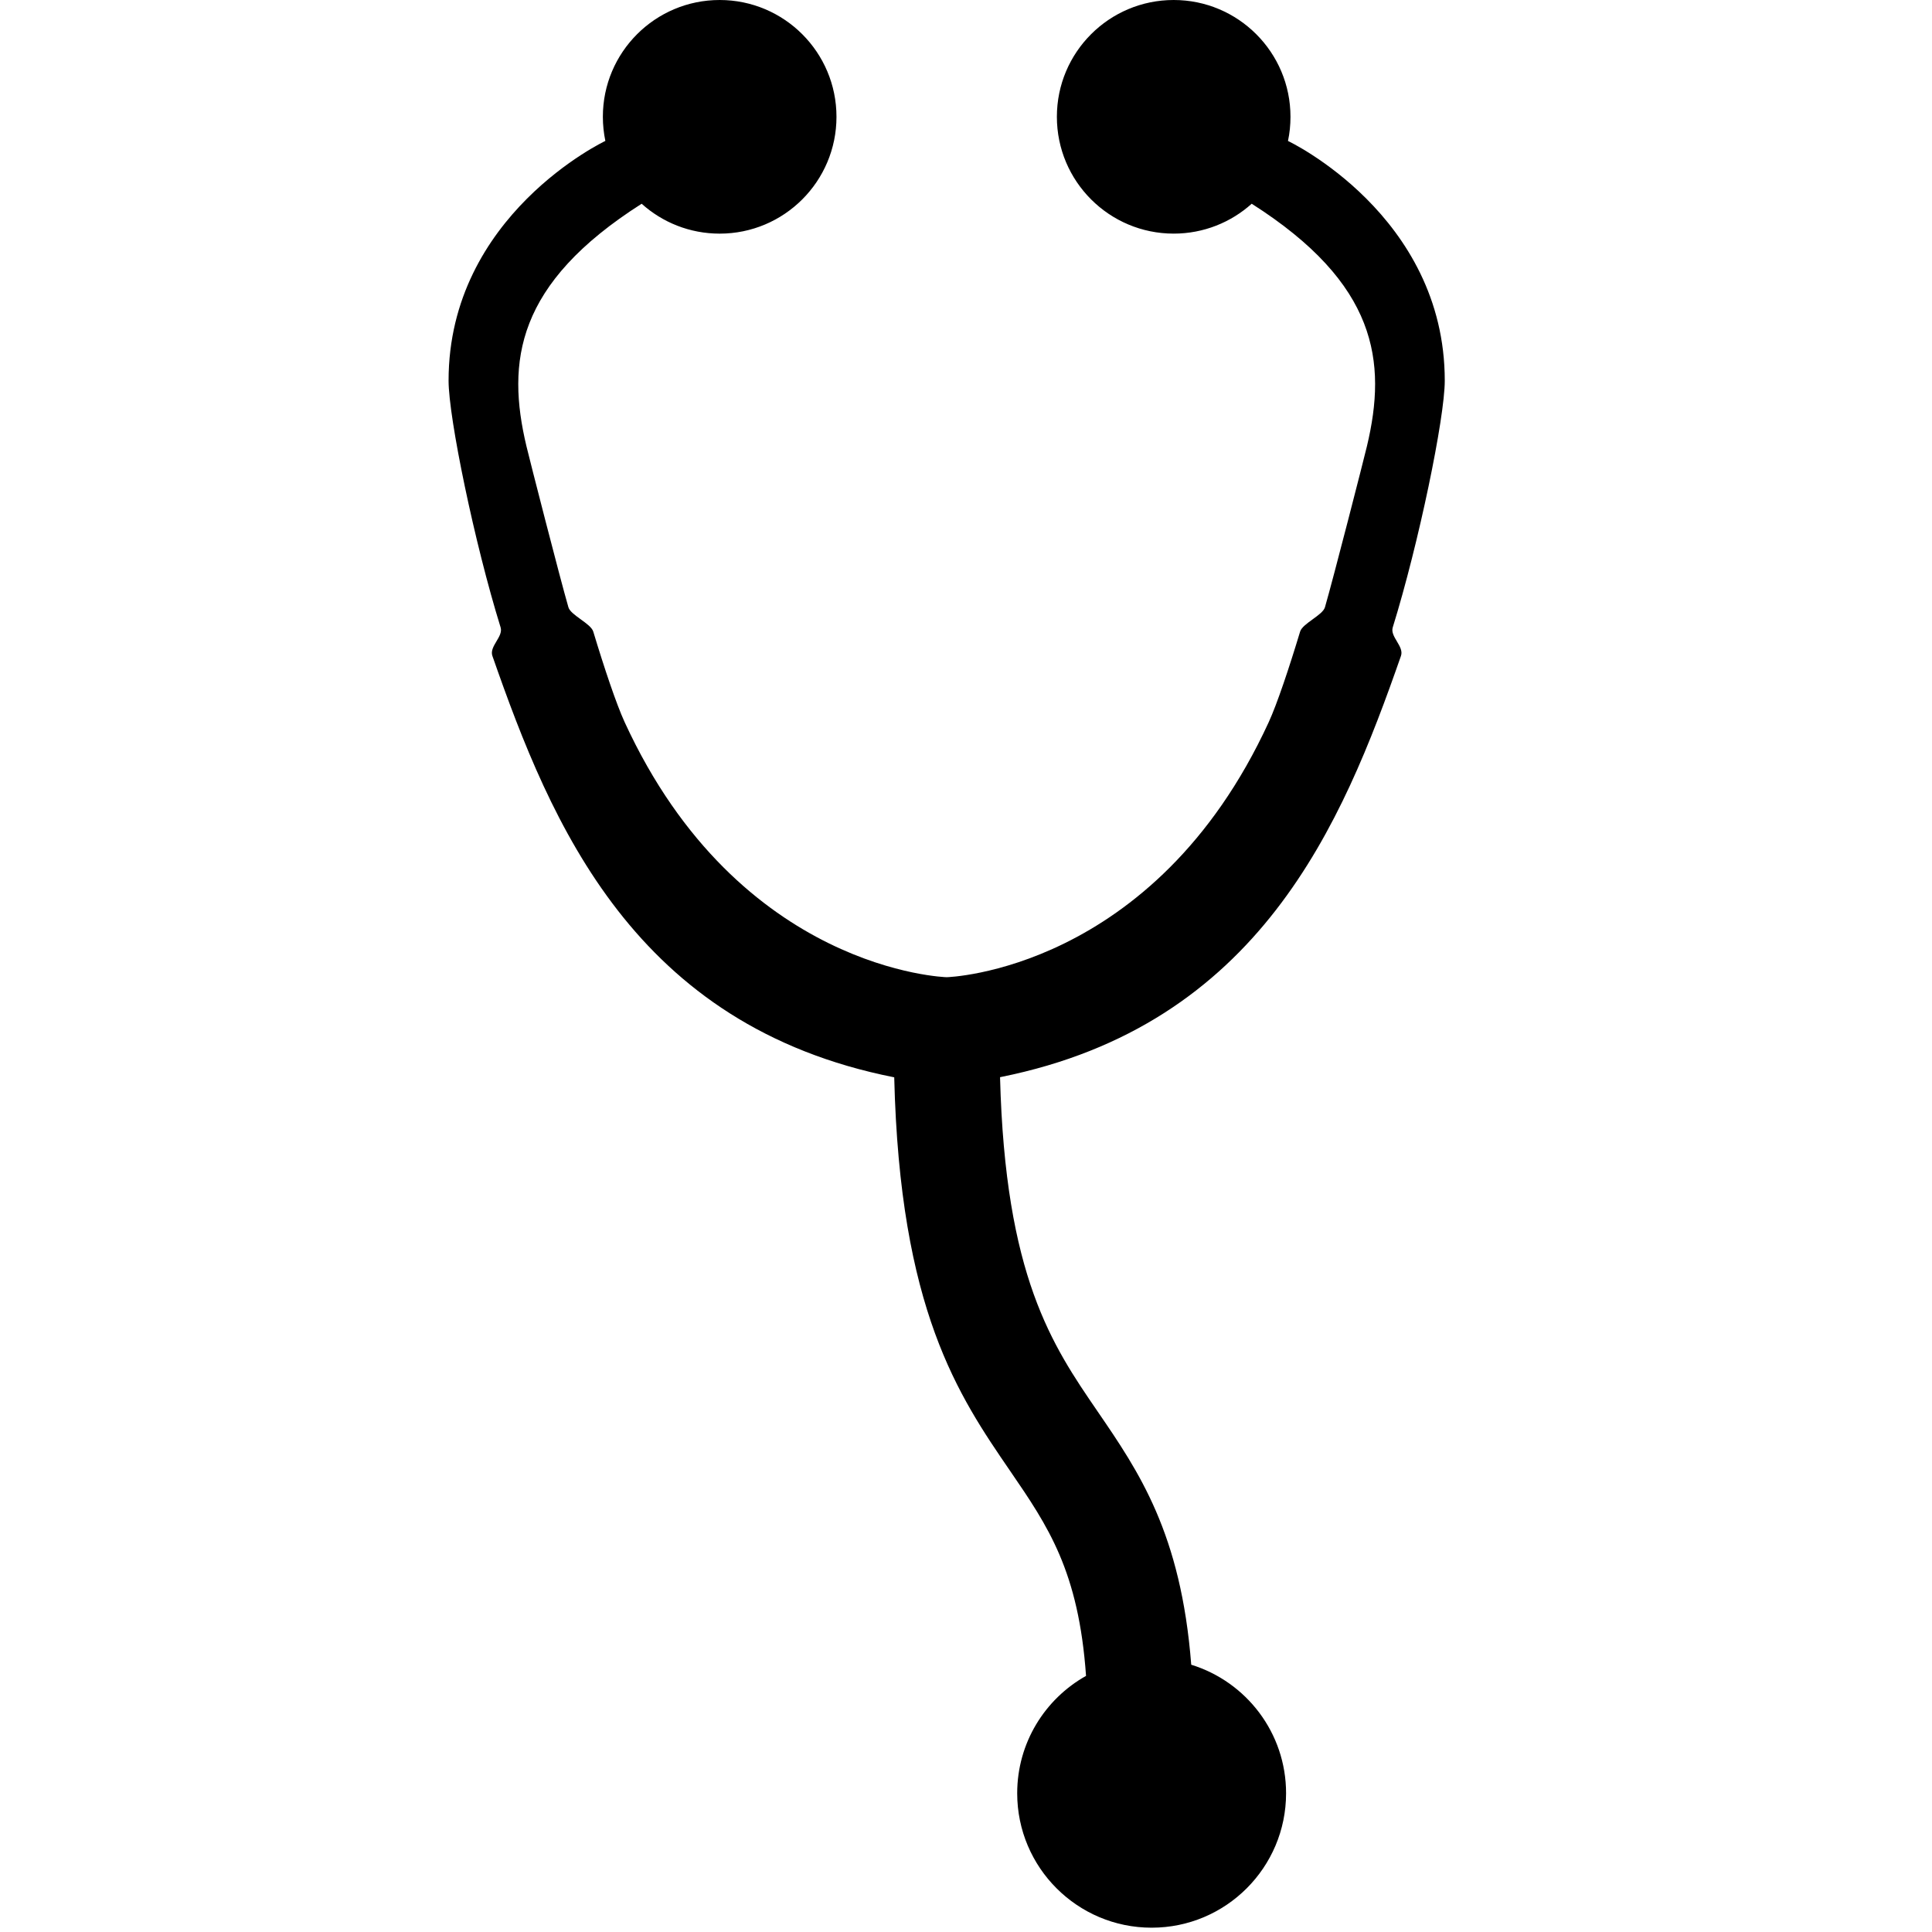 <svg xmlns="http://www.w3.org/2000/svg" xmlns:xlink="http://www.w3.org/1999/xlink" version="1.1" x="0px" y="0px" viewBox="0 0 100 100" enable-background="new 0 0 100 100" xml:space="preserve"><path d="M61.658,86.166c2.844,0.877,4.909,3.523,4.909,6.654c0,3.842-3.115,6.957-6.959,6.957c-3.843,0-6.958-3.115-6.958-6.957  c0-2.609,1.436-4.883,3.561-6.075l0.002-0.002c-0.382-5.43-1.973-7.751-3.918-10.592c-2.688-3.923-5.718-8.345-6.01-20.389h-0.001  c-13.459-2.667-17.751-13.083-20.798-21.812c-0.174-0.498,0.575-0.991,0.425-1.477c-1.35-4.348-2.693-10.851-2.693-12.771  c0-8.573,8.115-12.408,8.115-12.408c-0.084-0.404-0.129-0.821-0.129-1.25C31.204,2.707,33.911,0,37.25,0  c3.338,0,6.046,2.707,6.046,6.046s-2.708,6.047-6.046,6.047c-1.552,0-2.968-0.585-4.038-1.547  c-6.499,4.137-7.009,8.163-5.963,12.551c0.169,0.709,1.735,6.829,2.172,8.336c0.12,0.413,1.157,0.835,1.286,1.258  c0.567,1.877,1.193,3.749,1.627,4.693C38.271,50.292,49,50.58,49,50.58s10.729-0.288,16.667-13.197  c0.434-0.944,1.06-2.816,1.627-4.693c0.129-0.422,1.166-0.845,1.285-1.258c0.437-1.507,2.004-7.626,2.173-8.336  c1.046-4.388,0.535-8.414-5.964-12.551c-1.068,0.961-2.486,1.547-4.037,1.547c-3.34,0-6.047-2.708-6.047-6.047S57.41,0,60.75,0  c3.338,0,6.045,2.707,6.045,6.046c0,0.429-0.043,0.846-0.129,1.25c0,0,8.115,3.834,8.115,12.408c0,1.92-1.344,8.423-2.693,12.771  c-0.15,0.486,0.6,0.979,0.425,1.477c-3.04,8.708-7.319,19.102-20.711,21.795l-0.04,0.008c0.268,10.32,2.697,13.867,5.051,17.303  C58.94,76.163,61.131,79.36,61.658,86.166z"></path></svg>